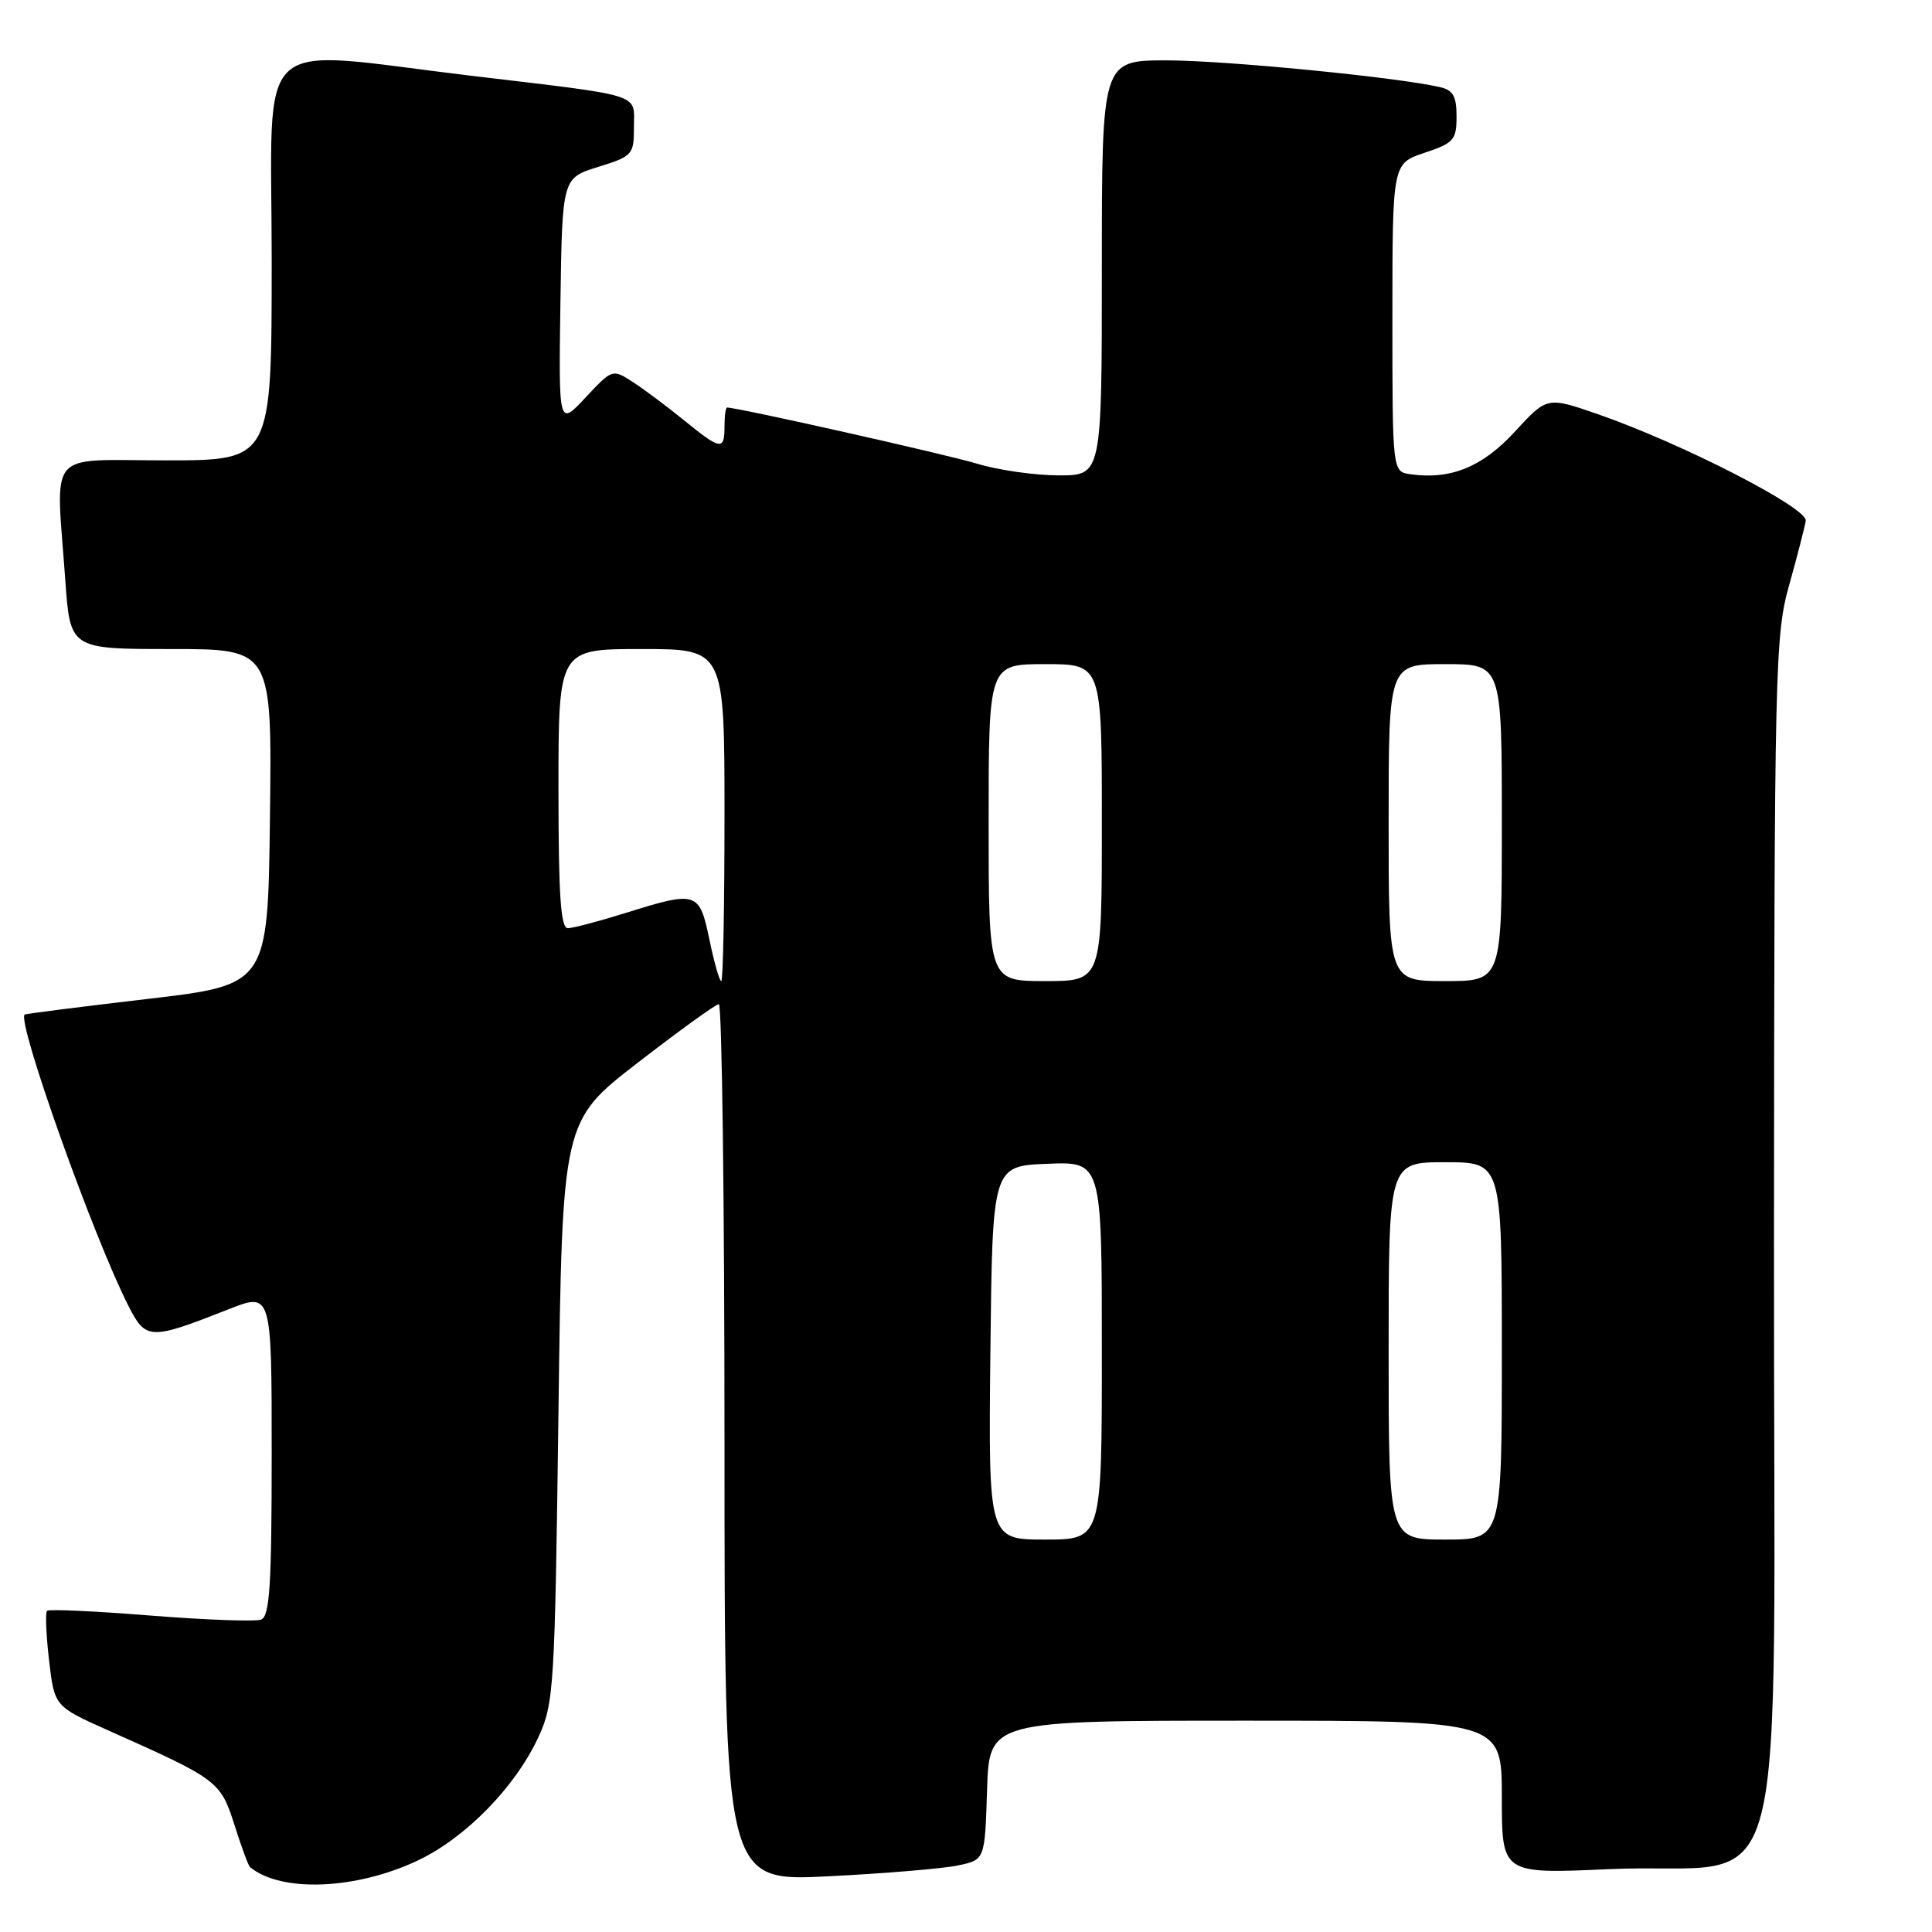 <?xml version="1.0" encoding="UTF-8" standalone="no"?>
<!DOCTYPE svg PUBLIC "-//W3C//DTD SVG 1.1//EN" "http://www.w3.org/Graphics/SVG/1.1/DTD/svg11.dtd" >
<svg xmlns="http://www.w3.org/2000/svg" xmlns:xlink="http://www.w3.org/1999/xlink" version="1.1" viewBox="0 0 256 256">
 <g >
 <path fill="currentColor"
d=" M 55.37 246.52 C 61.70 243.52 68.28 236.79 71.34 230.18 C 73.40 225.71 73.52 223.78 74.00 187.03 C 74.50 148.55 74.50 148.55 84.50 140.82 C 90.00 136.57 94.84 133.07 95.25 133.05 C 95.66 133.02 96.00 159.17 96.00 191.15 C 96.00 249.31 96.00 249.31 109.75 248.62 C 117.31 248.24 125.08 247.59 127.00 247.17 C 130.50 246.42 130.50 246.42 130.79 237.21 C 131.08 228.00 131.08 228.00 165.04 228.00 C 199.00 228.00 199.00 228.00 199.00 238.16 C 199.00 248.31 199.00 248.31 213.25 247.67 C 237.81 246.57 234.99 257.29 235.06 164.70 C 235.11 88.17 235.20 84.18 237.08 77.50 C 238.16 73.65 239.14 69.83 239.27 69.00 C 239.53 67.30 222.82 58.73 211.75 54.89 C 205.00 52.55 205.00 52.55 200.74 57.18 C 196.43 61.88 192.23 63.59 186.88 62.84 C 184.50 62.50 184.50 62.50 184.50 42.08 C 184.50 21.67 184.50 21.67 188.75 20.25 C 192.64 18.95 193.00 18.54 193.00 15.44 C 193.00 12.73 192.54 11.93 190.75 11.53 C 184.94 10.21 162.28 8.00 154.59 8.00 C 146.00 8.00 146.00 8.00 146.00 35.50 C 146.00 63.00 146.00 63.00 140.25 62.99 C 137.09 62.98 132.25 62.29 129.50 61.45 C 125.54 60.24 97.77 54.00 96.34 54.00 C 96.15 54.00 96.00 55.12 96.00 56.50 C 96.00 59.74 95.52 59.66 90.60 55.66 C 88.35 53.83 85.30 51.55 83.82 50.60 C 81.16 48.88 81.13 48.89 77.58 52.68 C 74.02 56.50 74.02 56.50 74.26 40.05 C 74.50 23.60 74.50 23.60 79.25 22.12 C 83.83 20.70 84.00 20.51 84.00 16.84 C 84.00 12.31 85.54 12.79 62.45 10.04 C 33.07 6.53 36.00 3.81 36.00 34.50 C 36.00 61.00 36.00 61.00 22.00 61.00 C 5.95 61.00 7.40 59.28 8.65 76.85 C 9.30 86.00 9.30 86.00 22.67 86.00 C 36.04 86.00 36.04 86.00 35.77 108.25 C 35.50 130.50 35.50 130.50 19.50 132.37 C 10.70 133.40 3.40 134.33 3.27 134.43 C 2.19 135.33 12.41 164.01 17.06 173.12 C 19.33 177.56 19.90 177.58 30.25 173.50 C 36.00 171.23 36.00 171.23 36.00 192.65 C 36.00 210.05 35.74 214.16 34.60 214.60 C 33.84 214.89 27.24 214.65 19.94 214.07 C 12.63 213.48 6.47 213.20 6.23 213.44 C 5.99 213.68 6.11 216.63 6.50 219.99 C 7.21 226.10 7.21 226.10 14.35 229.29 C 28.90 235.77 29.21 236.01 31.06 241.79 C 31.98 244.70 32.91 247.22 33.12 247.39 C 37.22 250.80 47.15 250.41 55.37 246.52 Z  M 131.23 179.25 C 131.50 154.50 131.50 154.50 138.75 154.21 C 146.00 153.91 146.00 153.91 146.00 178.96 C 146.00 204.00 146.00 204.00 138.48 204.00 C 130.97 204.00 130.97 204.00 131.23 179.25 Z  M 184.00 179.00 C 184.00 154.00 184.00 154.00 191.50 154.00 C 199.00 154.00 199.00 154.00 199.00 179.00 C 199.00 204.00 199.00 204.00 191.50 204.00 C 184.00 204.00 184.00 204.00 184.00 179.00 Z  M 94.00 124.50 C 92.67 118.11 92.35 118.01 82.84 120.99 C 79.35 122.08 75.94 122.98 75.25 122.99 C 74.29 123.00 74.00 118.64 74.00 104.50 C 74.00 86.00 74.00 86.00 85.00 86.00 C 96.00 86.00 96.00 86.00 96.00 108.00 C 96.00 120.10 95.81 130.00 95.57 130.00 C 95.33 130.00 94.63 127.53 94.00 124.50 Z  M 131.00 109.00 C 131.00 88.00 131.00 88.00 138.50 88.00 C 146.00 88.00 146.00 88.00 146.00 109.00 C 146.00 130.00 146.00 130.00 138.50 130.00 C 131.00 130.00 131.00 130.00 131.00 109.00 Z  M 184.00 109.00 C 184.00 88.00 184.00 88.00 191.50 88.00 C 199.00 88.00 199.00 88.00 199.00 109.00 C 199.00 130.00 199.00 130.00 191.50 130.00 C 184.00 130.00 184.00 130.00 184.00 109.00 Z "/>
</g>
</svg>